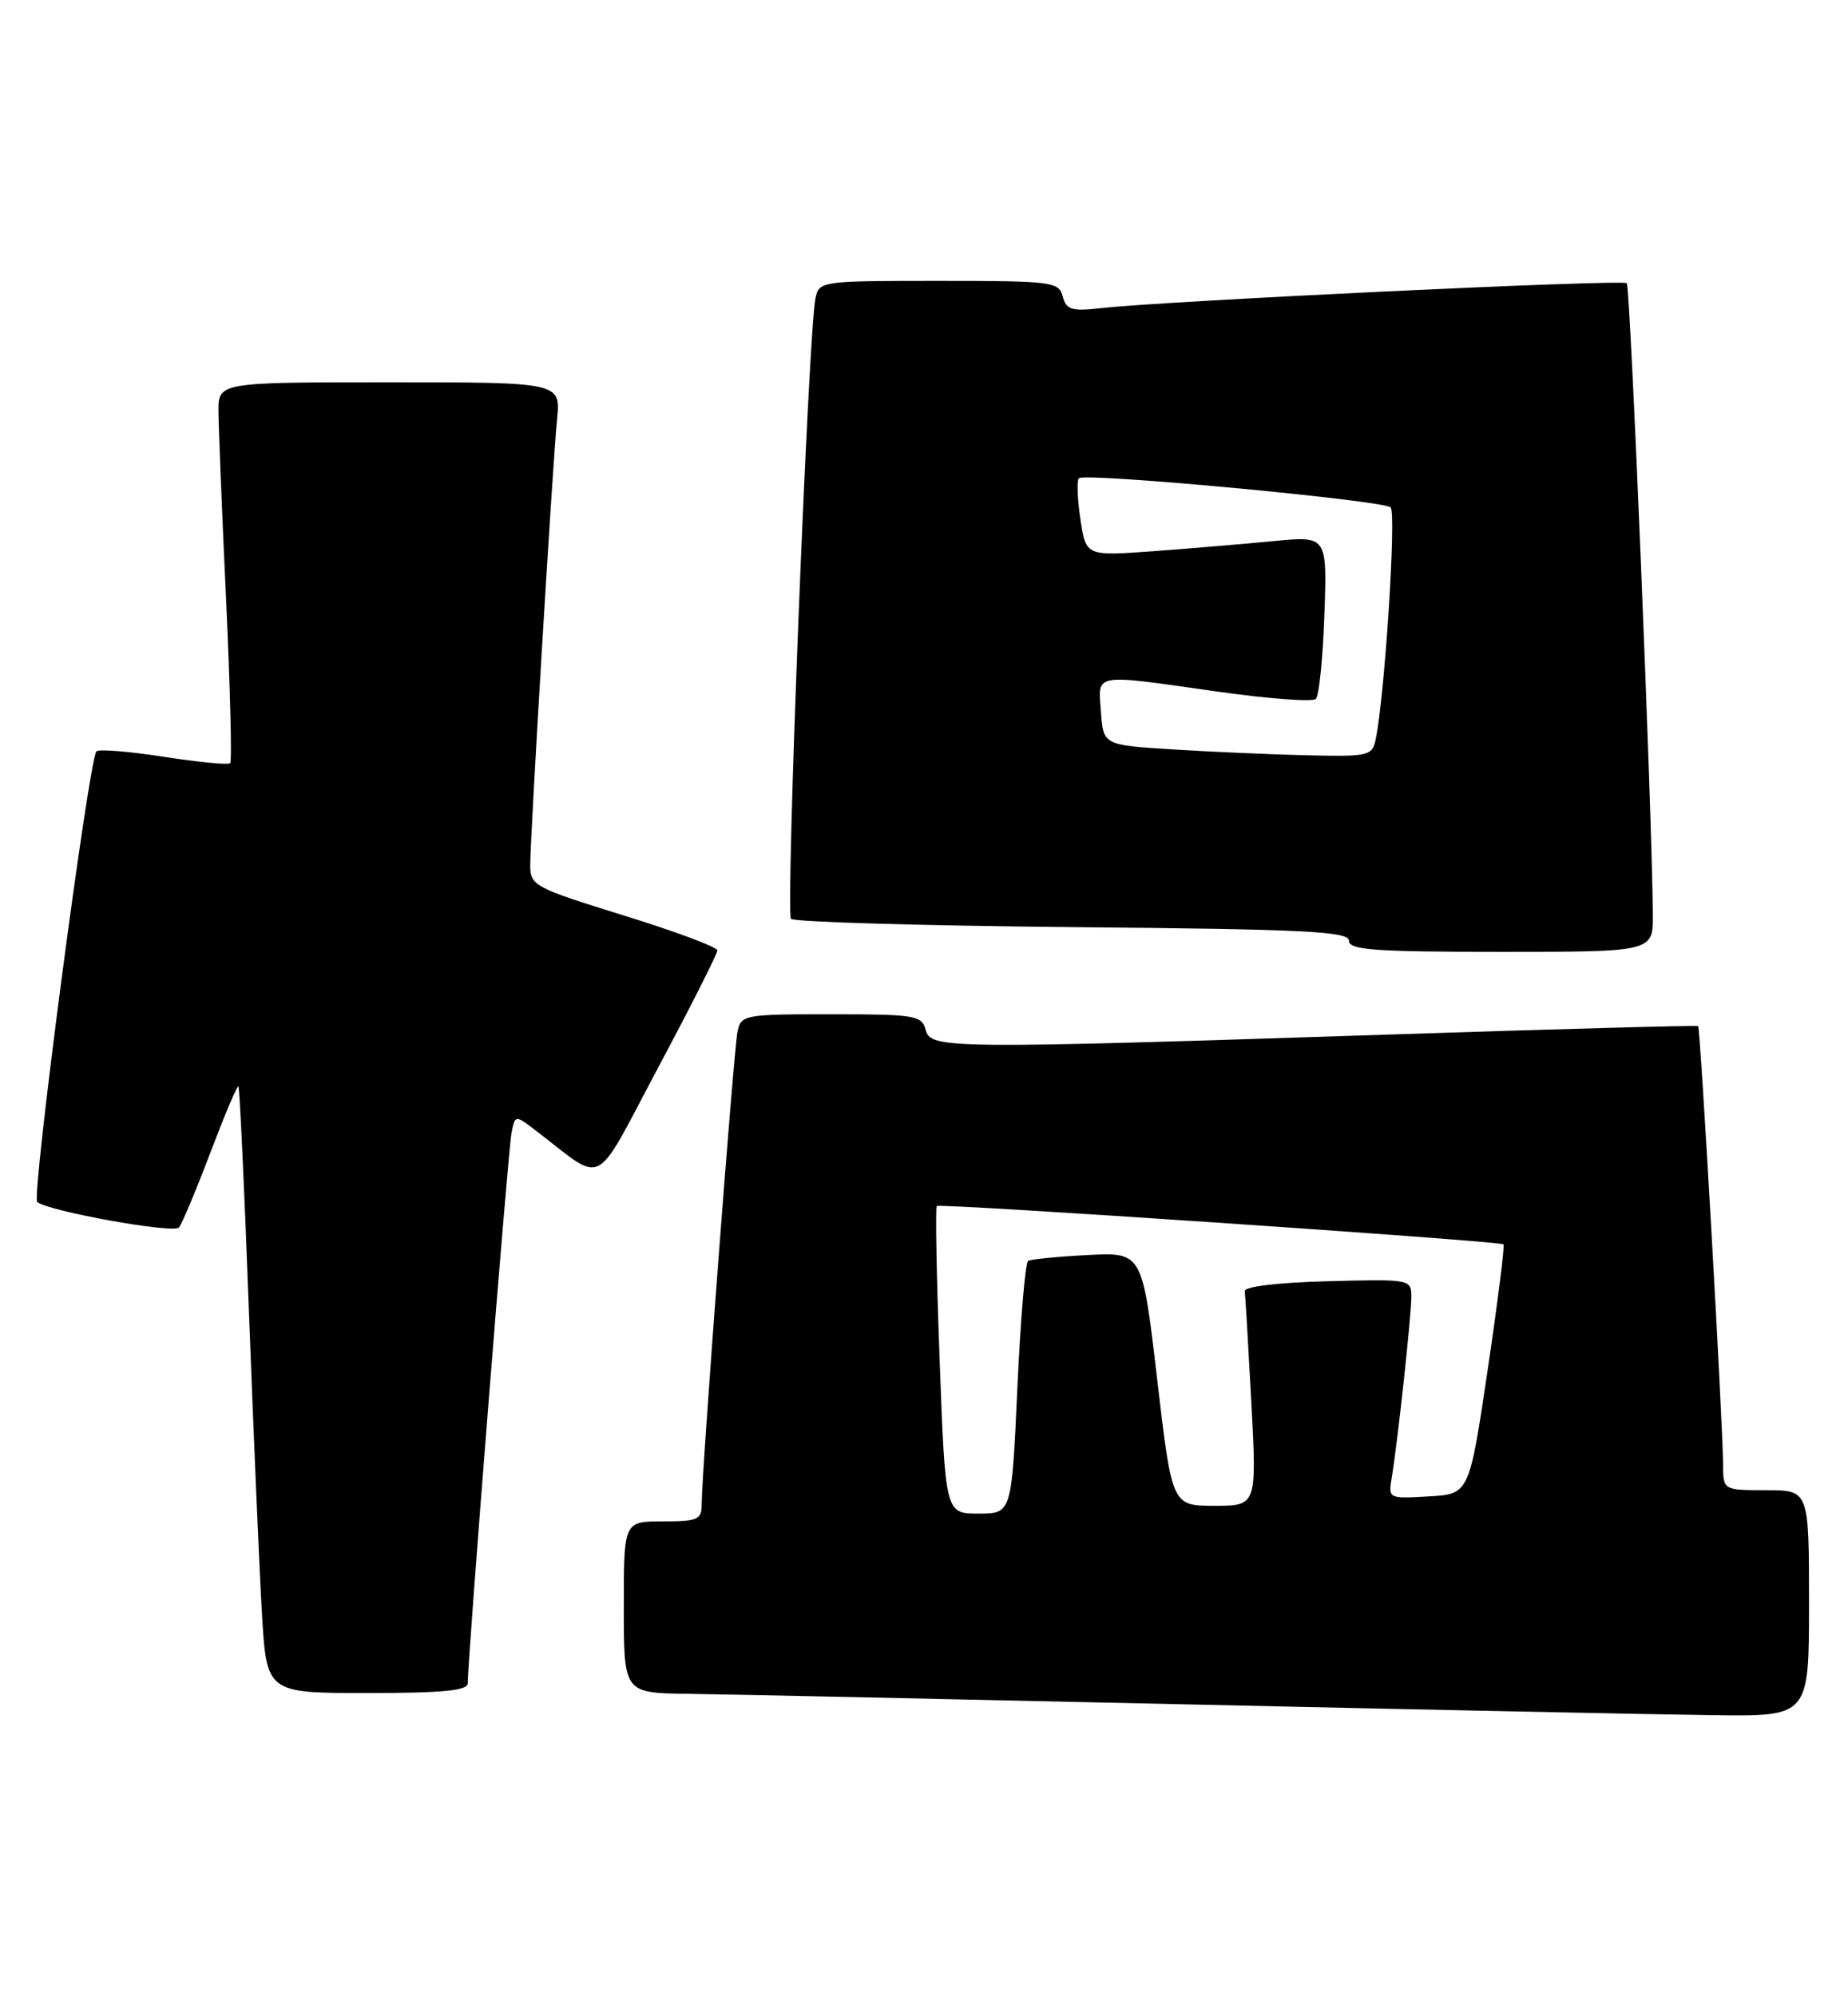 <?xml version="1.0" encoding="UTF-8" standalone="no"?>
<!DOCTYPE svg PUBLIC "-//W3C//DTD SVG 1.1//EN" "http://www.w3.org/Graphics/SVG/1.1/DTD/svg11.dtd" >
<svg xmlns="http://www.w3.org/2000/svg" xmlns:xlink="http://www.w3.org/1999/xlink" version="1.1" viewBox="0 0 237 256">
 <g >
 <path fill="currentColor"
d=" M 232.00 205.50 C 232.00 191.00 232.00 191.00 226.50 191.00 C 221.00 191.00 221.00 191.00 220.98 187.75 C 220.94 182.14 218.07 131.74 217.78 131.52 C 217.63 131.40 199.95 131.89 178.50 132.59 C 121.35 134.46 119.35 134.44 118.71 132.00 C 118.23 130.15 117.35 130.00 106.61 130.00 C 95.41 130.00 95.02 130.07 94.58 132.25 C 94.09 134.62 89.98 188.88 89.99 192.75 C 90.00 194.78 89.52 195.00 85.00 195.00 C 80.00 195.00 80.00 195.00 80.00 206.00 C 80.00 217.00 80.00 217.00 88.25 217.10 C 92.79 217.16 121.47 217.77 152.00 218.45 C 182.53 219.13 213.01 219.76 219.75 219.84 C 232.00 220.00 232.00 220.00 232.00 205.50 Z  M 59.99 215.75 C 59.96 212.84 65.17 147.29 65.60 145.19 C 66.07 142.88 66.07 142.88 68.78 144.96 C 77.72 151.78 75.96 152.70 84.42 136.81 C 88.59 129.00 92.00 122.25 92.00 121.82 C 92.00 121.39 86.60 119.38 80.00 117.34 C 68.54 113.79 68.00 113.51 68.00 110.92 C 68.00 107.19 70.86 59.60 71.44 53.75 C 71.91 49.00 71.91 49.00 49.95 49.00 C 28.00 49.00 28.00 49.00 28.02 52.75 C 28.03 54.81 28.47 65.70 29.00 76.94 C 29.52 88.18 29.76 97.58 29.52 97.82 C 29.27 98.06 25.44 97.69 21.00 97.00 C 16.56 96.31 12.67 95.99 12.37 96.30 C 11.40 97.27 4.01 153.41 4.77 154.06 C 6.19 155.25 22.26 158.14 22.95 157.33 C 23.34 156.87 25.15 152.55 26.98 147.73 C 28.81 142.91 30.42 139.09 30.58 139.25 C 30.73 139.40 31.34 152.34 31.92 168.01 C 32.51 183.68 33.26 201.11 33.59 206.75 C 34.19 217.00 34.19 217.00 47.10 217.00 C 56.76 217.00 60.00 216.69 59.99 215.75 Z  M 211.97 117.25 C 211.90 104.81 209.09 36.76 208.63 36.30 C 208.11 35.78 149.50 38.56 141.15 39.50 C 137.43 39.92 136.74 39.70 136.29 37.99 C 135.80 36.11 134.91 36.00 120.40 36.00 C 105.27 36.00 105.03 36.03 104.58 38.25 C 103.66 42.68 100.73 117.06 101.44 117.77 C 101.84 118.17 118.10 118.65 137.58 118.83 C 167.38 119.10 173.00 119.38 173.00 120.58 C 173.00 121.76 176.31 122.00 192.50 122.00 C 212.00 122.00 212.00 122.00 211.97 117.25 Z  M 120.51 174.44 C 120.11 163.69 119.94 154.75 120.14 154.58 C 120.57 154.20 192.36 159.06 192.82 159.49 C 192.99 159.66 192.07 166.93 190.78 175.65 C 188.42 191.50 188.42 191.50 183.22 191.80 C 178.03 192.10 178.03 192.10 178.50 189.30 C 179.25 184.79 180.99 168.70 181.00 166.22 C 181.00 163.96 180.86 163.94 170.25 164.22 C 163.82 164.39 159.55 164.90 159.64 165.50 C 159.71 166.05 160.09 172.46 160.48 179.75 C 161.18 193.00 161.18 193.00 155.74 193.00 C 150.30 193.00 150.30 193.00 148.40 176.75 C 146.50 160.50 146.50 160.50 139.50 160.86 C 135.65 161.06 132.21 161.40 131.85 161.61 C 131.49 161.82 130.87 169.20 130.47 178.00 C 129.74 194.00 129.74 194.00 125.49 194.00 C 121.24 194.00 121.24 194.00 120.51 174.44 Z  M 150.50 96.06 C 141.50 95.50 141.50 95.50 141.19 91.25 C 140.83 86.20 139.94 86.35 156.26 88.66 C 162.72 89.57 168.35 89.99 168.76 89.58 C 169.17 89.17 169.66 84.30 169.85 78.76 C 170.20 68.69 170.20 68.69 163.35 69.35 C 159.58 69.72 152.62 70.30 147.88 70.65 C 139.27 71.28 139.27 71.28 138.56 66.55 C 138.17 63.95 138.08 61.58 138.37 61.30 C 139.12 60.55 177.33 64.12 178.34 65.03 C 179.10 65.71 177.59 89.17 176.43 94.75 C 175.99 96.88 175.53 96.99 167.73 96.81 C 163.20 96.71 155.45 96.37 150.50 96.06 Z "/>
</g>
</svg>
